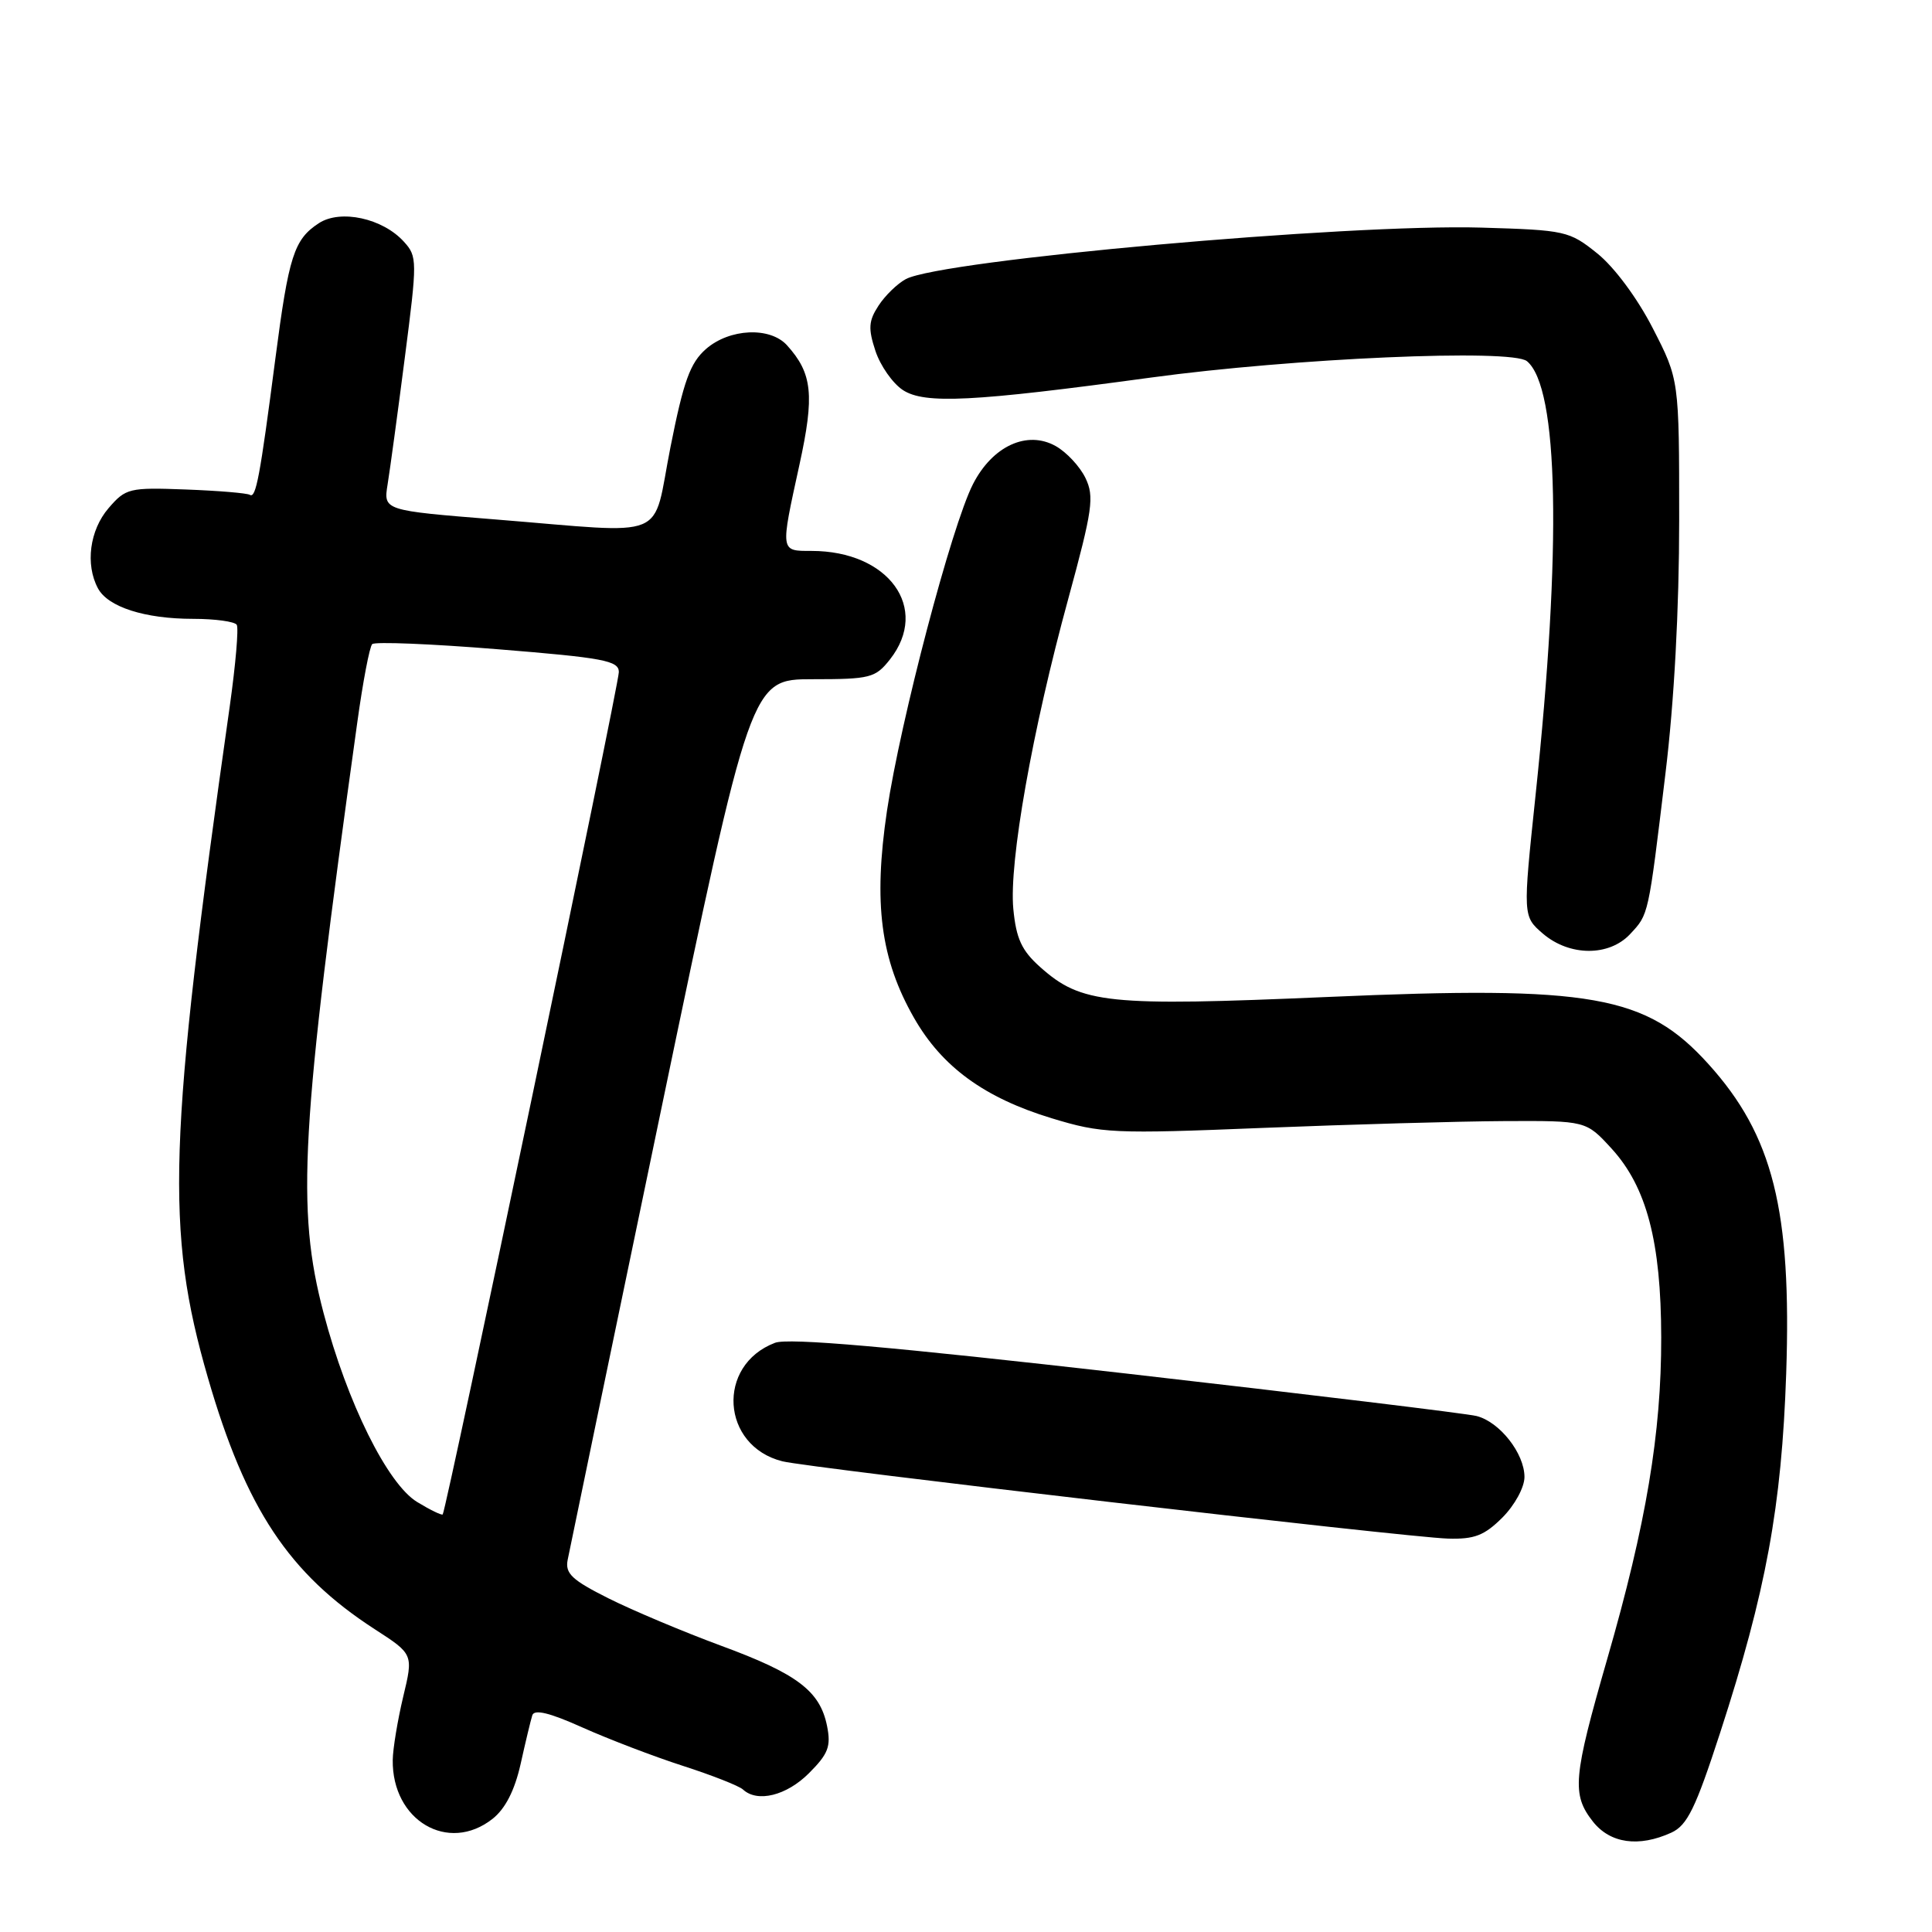 <?xml version="1.0" encoding="UTF-8" standalone="no"?>
<!DOCTYPE svg PUBLIC "-//W3C//DTD SVG 1.1//EN" "http://www.w3.org/Graphics/SVG/1.1/DTD/svg11.dtd" >
<svg xmlns="http://www.w3.org/2000/svg" xmlns:xlink="http://www.w3.org/1999/xlink" version="1.1" viewBox="0 0 256 256">
 <g >
 <path fill="currentColor"
d=" M 221.45 242.84 C 223.57 241.87 224.66 239.65 227.93 229.59 C 234.01 210.88 236.08 199.63 236.68 182.00 C 237.41 160.36 234.93 150.46 226.39 141.01 C 218.12 131.85 210.91 130.58 176.00 132.10 C 146.73 133.37 143.28 133.01 137.83 128.14 C 135.37 125.95 134.65 124.37 134.27 120.44 C 133.68 114.28 136.79 96.72 141.56 79.31 C 144.77 67.54 145.02 65.81 143.83 63.34 C 143.10 61.82 141.32 59.91 139.89 59.11 C 136.10 56.98 131.50 59.10 128.92 64.16 C 126.09 69.70 119.31 95.49 117.53 107.43 C 115.71 119.70 116.68 127.11 121.11 134.87 C 124.82 141.37 130.45 145.47 139.37 148.18 C 145.99 150.19 147.47 150.26 167.43 149.45 C 179.02 148.99 193.37 148.58 199.33 148.55 C 210.16 148.50 210.16 148.50 213.53 152.18 C 218.19 157.27 220.10 164.54 220.12 177.21 C 220.14 189.91 218.13 201.93 212.97 219.81 C 208.43 235.56 208.24 237.76 211.07 241.37 C 213.36 244.27 217.14 244.80 221.45 242.84 Z  M 65.26 241.01 C 66.95 239.68 68.19 237.26 68.98 233.76 C 69.62 230.87 70.32 227.96 70.53 227.29 C 70.79 226.45 72.82 226.94 77.20 228.91 C 80.67 230.46 86.65 232.75 90.50 233.99 C 94.35 235.23 97.93 236.64 98.45 237.12 C 100.36 238.89 104.22 237.93 107.19 234.96 C 109.75 232.40 110.13 231.41 109.59 228.71 C 108.66 224.06 105.64 221.78 95.50 218.05 C 90.55 216.22 83.87 213.41 80.65 211.80 C 75.78 209.36 74.86 208.50 75.22 206.68 C 75.45 205.48 81.01 178.74 87.56 147.25 C 99.49 90.00 99.49 90.00 107.67 90.00 C 115.32 90.00 115.99 89.83 117.93 87.37 C 123.25 80.59 117.76 73.00 107.53 73.00 C 103.36 73.00 103.39 73.19 105.93 61.58 C 107.95 52.34 107.65 49.48 104.28 45.75 C 102.03 43.27 96.66 43.52 93.54 46.25 C 91.45 48.09 90.58 50.48 88.84 59.25 C 86.35 71.82 89.06 70.71 65.65 68.83 C 50.80 67.64 50.80 67.64 51.36 64.18 C 51.67 62.27 52.70 54.72 53.64 47.39 C 55.30 34.54 55.30 33.99 53.53 32.04 C 50.72 28.92 45.11 27.70 42.24 29.58 C 38.96 31.73 38.26 33.90 36.49 47.50 C 34.44 63.27 33.91 66.06 33.11 65.57 C 32.74 65.34 28.91 65.02 24.60 64.86 C 17.12 64.58 16.66 64.69 14.38 67.34 C 11.88 70.25 11.28 74.79 12.98 77.96 C 14.30 80.43 19.19 82.00 25.59 82.00 C 28.50 82.00 31.10 82.36 31.37 82.79 C 31.64 83.23 31.22 88.06 30.45 93.54 C 22.27 151.13 21.88 163.02 27.56 182.60 C 32.58 199.92 38.28 208.52 49.64 215.87 C 54.78 219.19 54.78 219.19 53.42 224.85 C 52.68 227.96 52.06 231.72 52.04 233.20 C 51.93 241.23 59.39 245.63 65.26 241.01 Z  M 199.08 201.08 C 200.71 199.44 202.00 197.08 202.00 195.71 C 202.00 192.58 198.71 188.40 195.65 187.63 C 194.34 187.30 173.45 184.77 149.23 182.00 C 117.89 178.43 104.47 177.25 102.69 177.93 C 94.88 180.90 95.55 191.59 103.67 193.63 C 107.18 194.51 186.36 203.71 191.83 203.87 C 195.37 203.98 196.68 203.47 199.08 201.08 Z  M 216.00 123.77 C 218.47 121.12 218.39 121.50 220.68 102.50 C 221.84 92.99 222.50 80.69 222.50 68.90 C 222.50 50.30 222.50 50.30 219.00 43.49 C 216.96 39.51 213.90 35.39 211.66 33.59 C 207.94 30.60 207.45 30.49 196.30 30.16 C 178.59 29.64 124.75 34.46 120.03 36.98 C 118.91 37.58 117.28 39.16 116.41 40.50 C 115.09 42.52 115.02 43.52 116.00 46.50 C 116.65 48.46 118.28 50.79 119.63 51.68 C 122.51 53.57 128.92 53.24 152.50 50.03 C 171.36 47.46 200.32 46.19 202.33 47.86 C 206.53 51.35 206.95 72.48 203.46 105.46 C 201.78 121.41 201.78 121.41 204.44 123.71 C 207.97 126.73 213.21 126.76 216.00 123.77 Z  M 55.27 199.02 C 51.34 196.62 46.01 185.87 42.88 174.00 C 39.23 160.12 39.82 149.75 47.34 95.74 C 48.08 90.37 48.97 85.69 49.32 85.35 C 49.66 85.01 57.15 85.31 65.97 86.03 C 79.97 87.16 82.00 87.54 82.00 89.05 C 82.00 90.80 59.12 200.21 58.66 200.67 C 58.52 200.81 56.99 200.07 55.27 199.02 Z "/>
</g>
</svg>